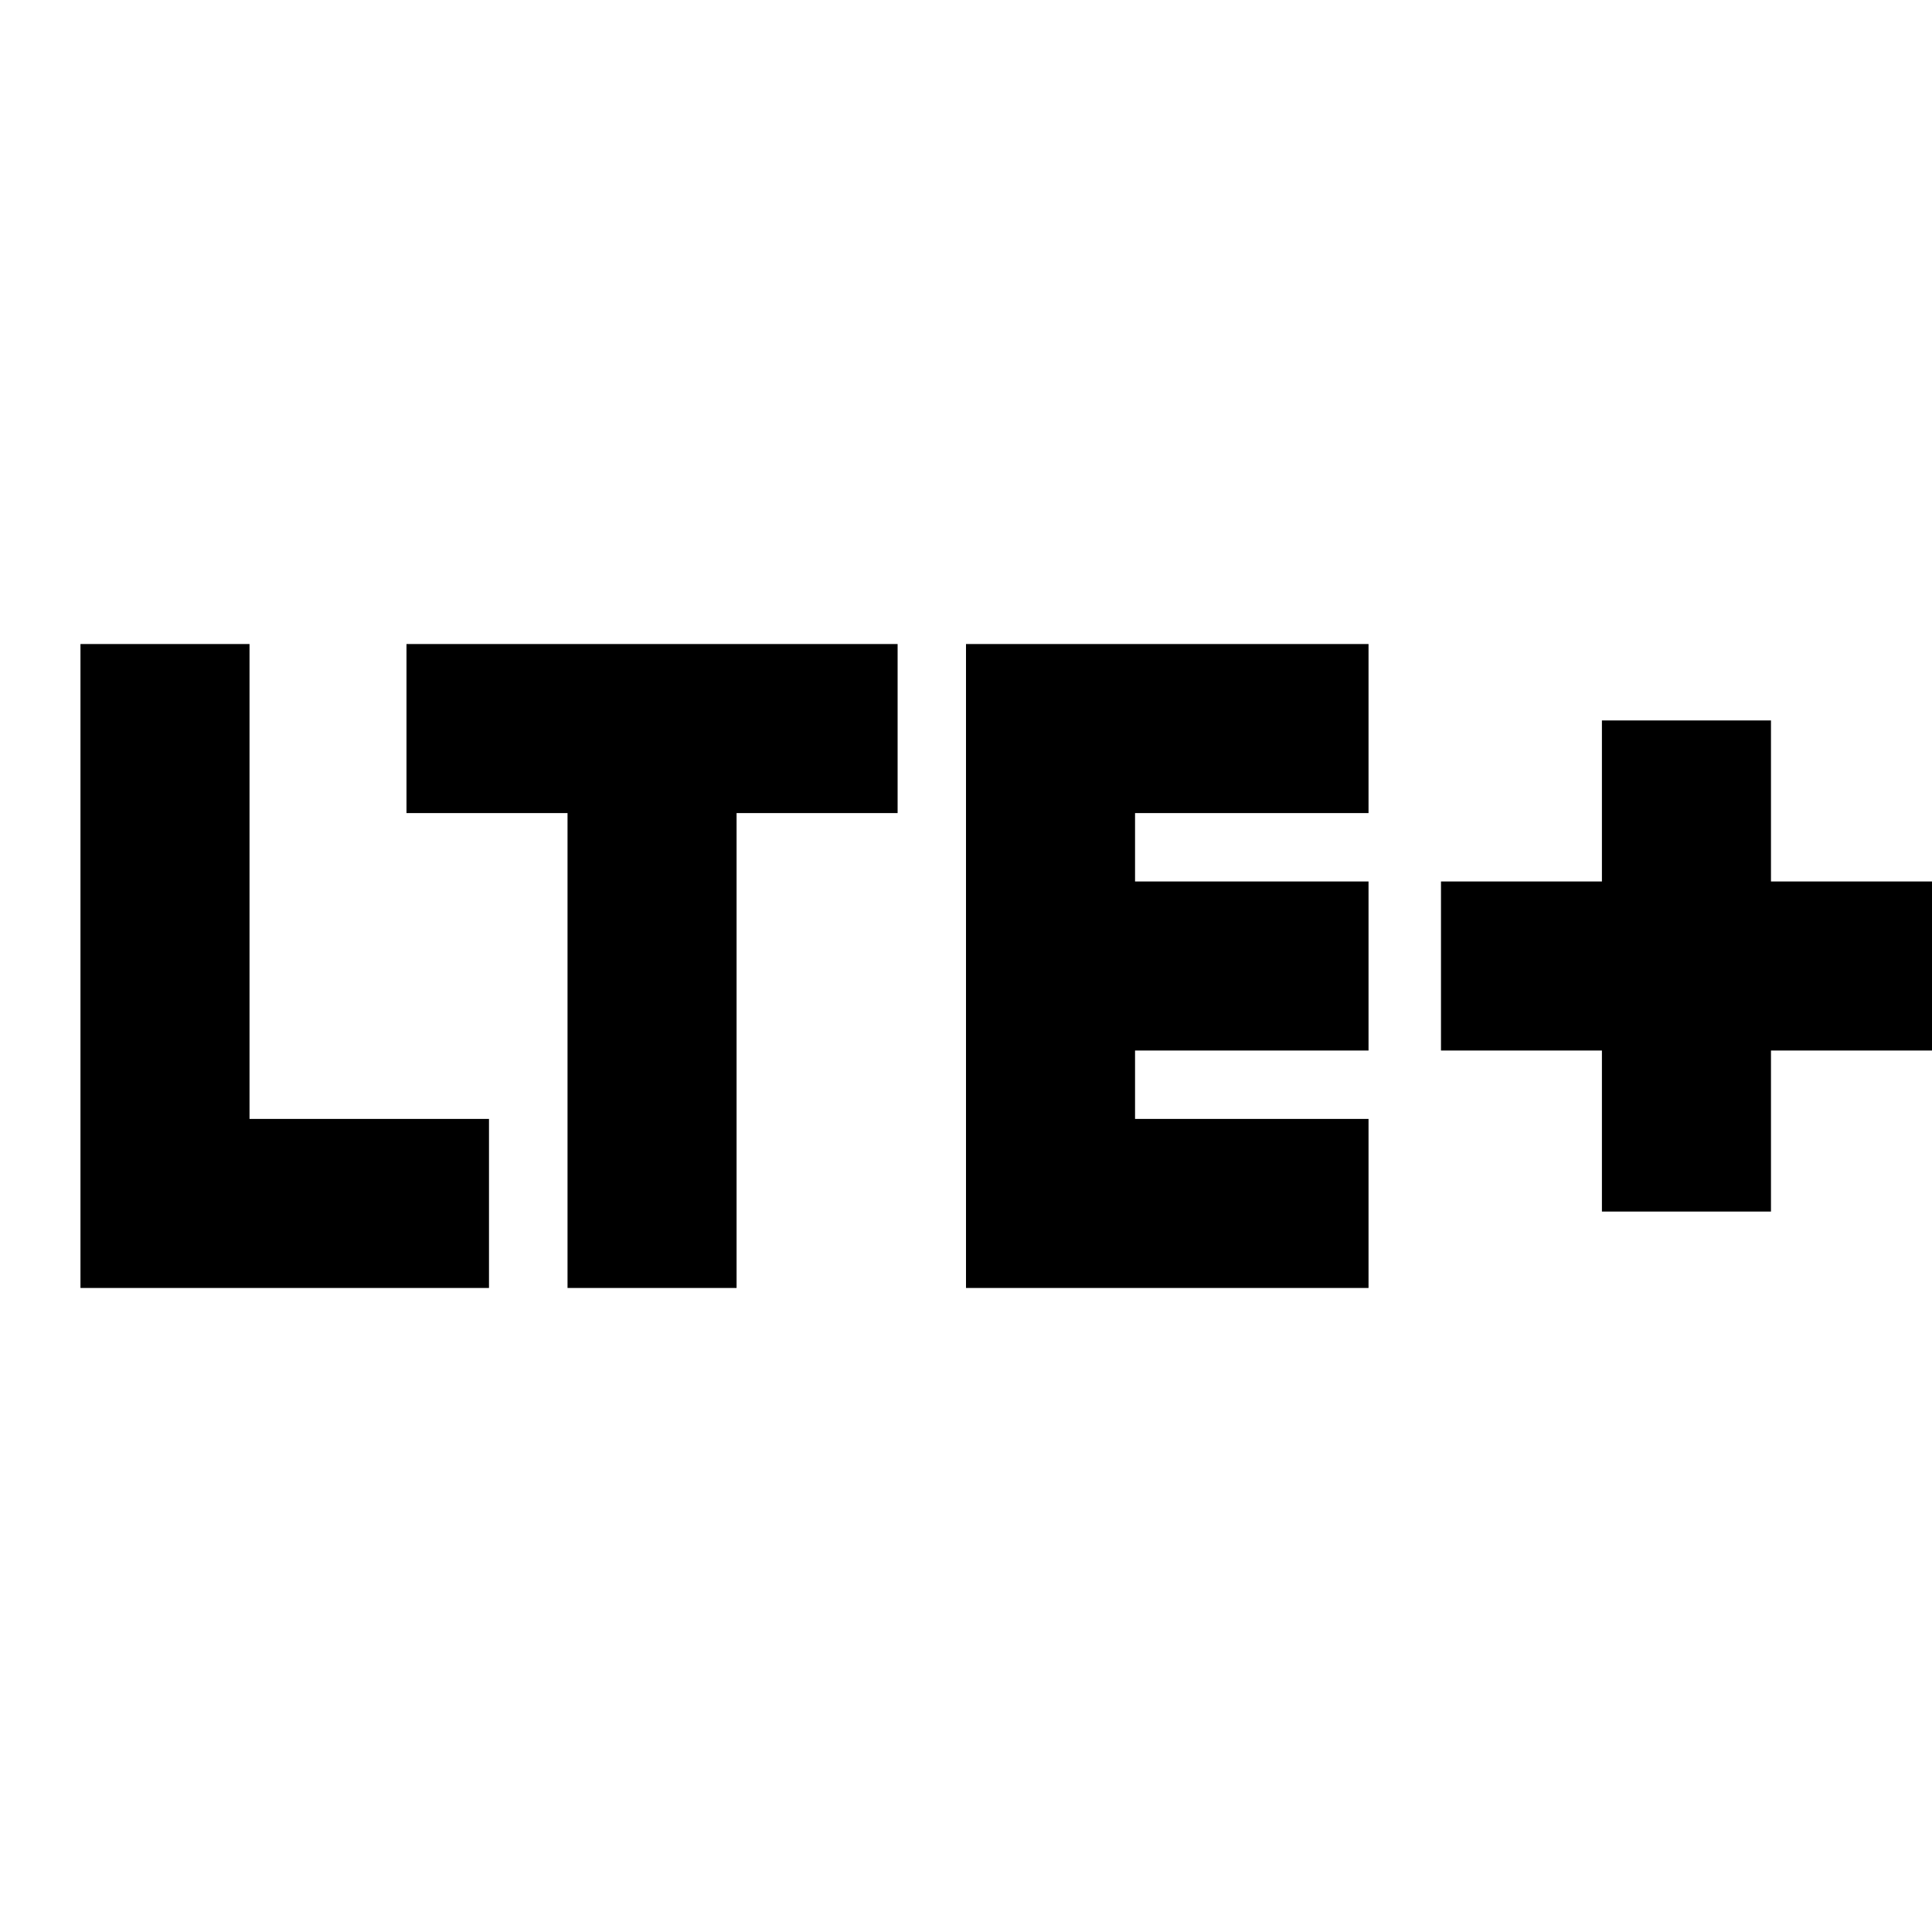 <svg xmlns="http://www.w3.org/2000/svg" height="20" width="20"><path d="M0.833 13.333V6.667H2.583V11.583H5.062V13.333ZM5.875 13.333V8.417H4.208V6.667H9.292V8.417H7.625V13.333ZM10 13.333V6.667H14.167V8.417H11.75V9.125H14.167V10.875H11.75V11.583H14.167V13.333ZM16.583 12.542V10.875H14.917V9.125H16.583V7.458H18.333V9.125H20V10.875H18.333V12.542Z"/></svg>